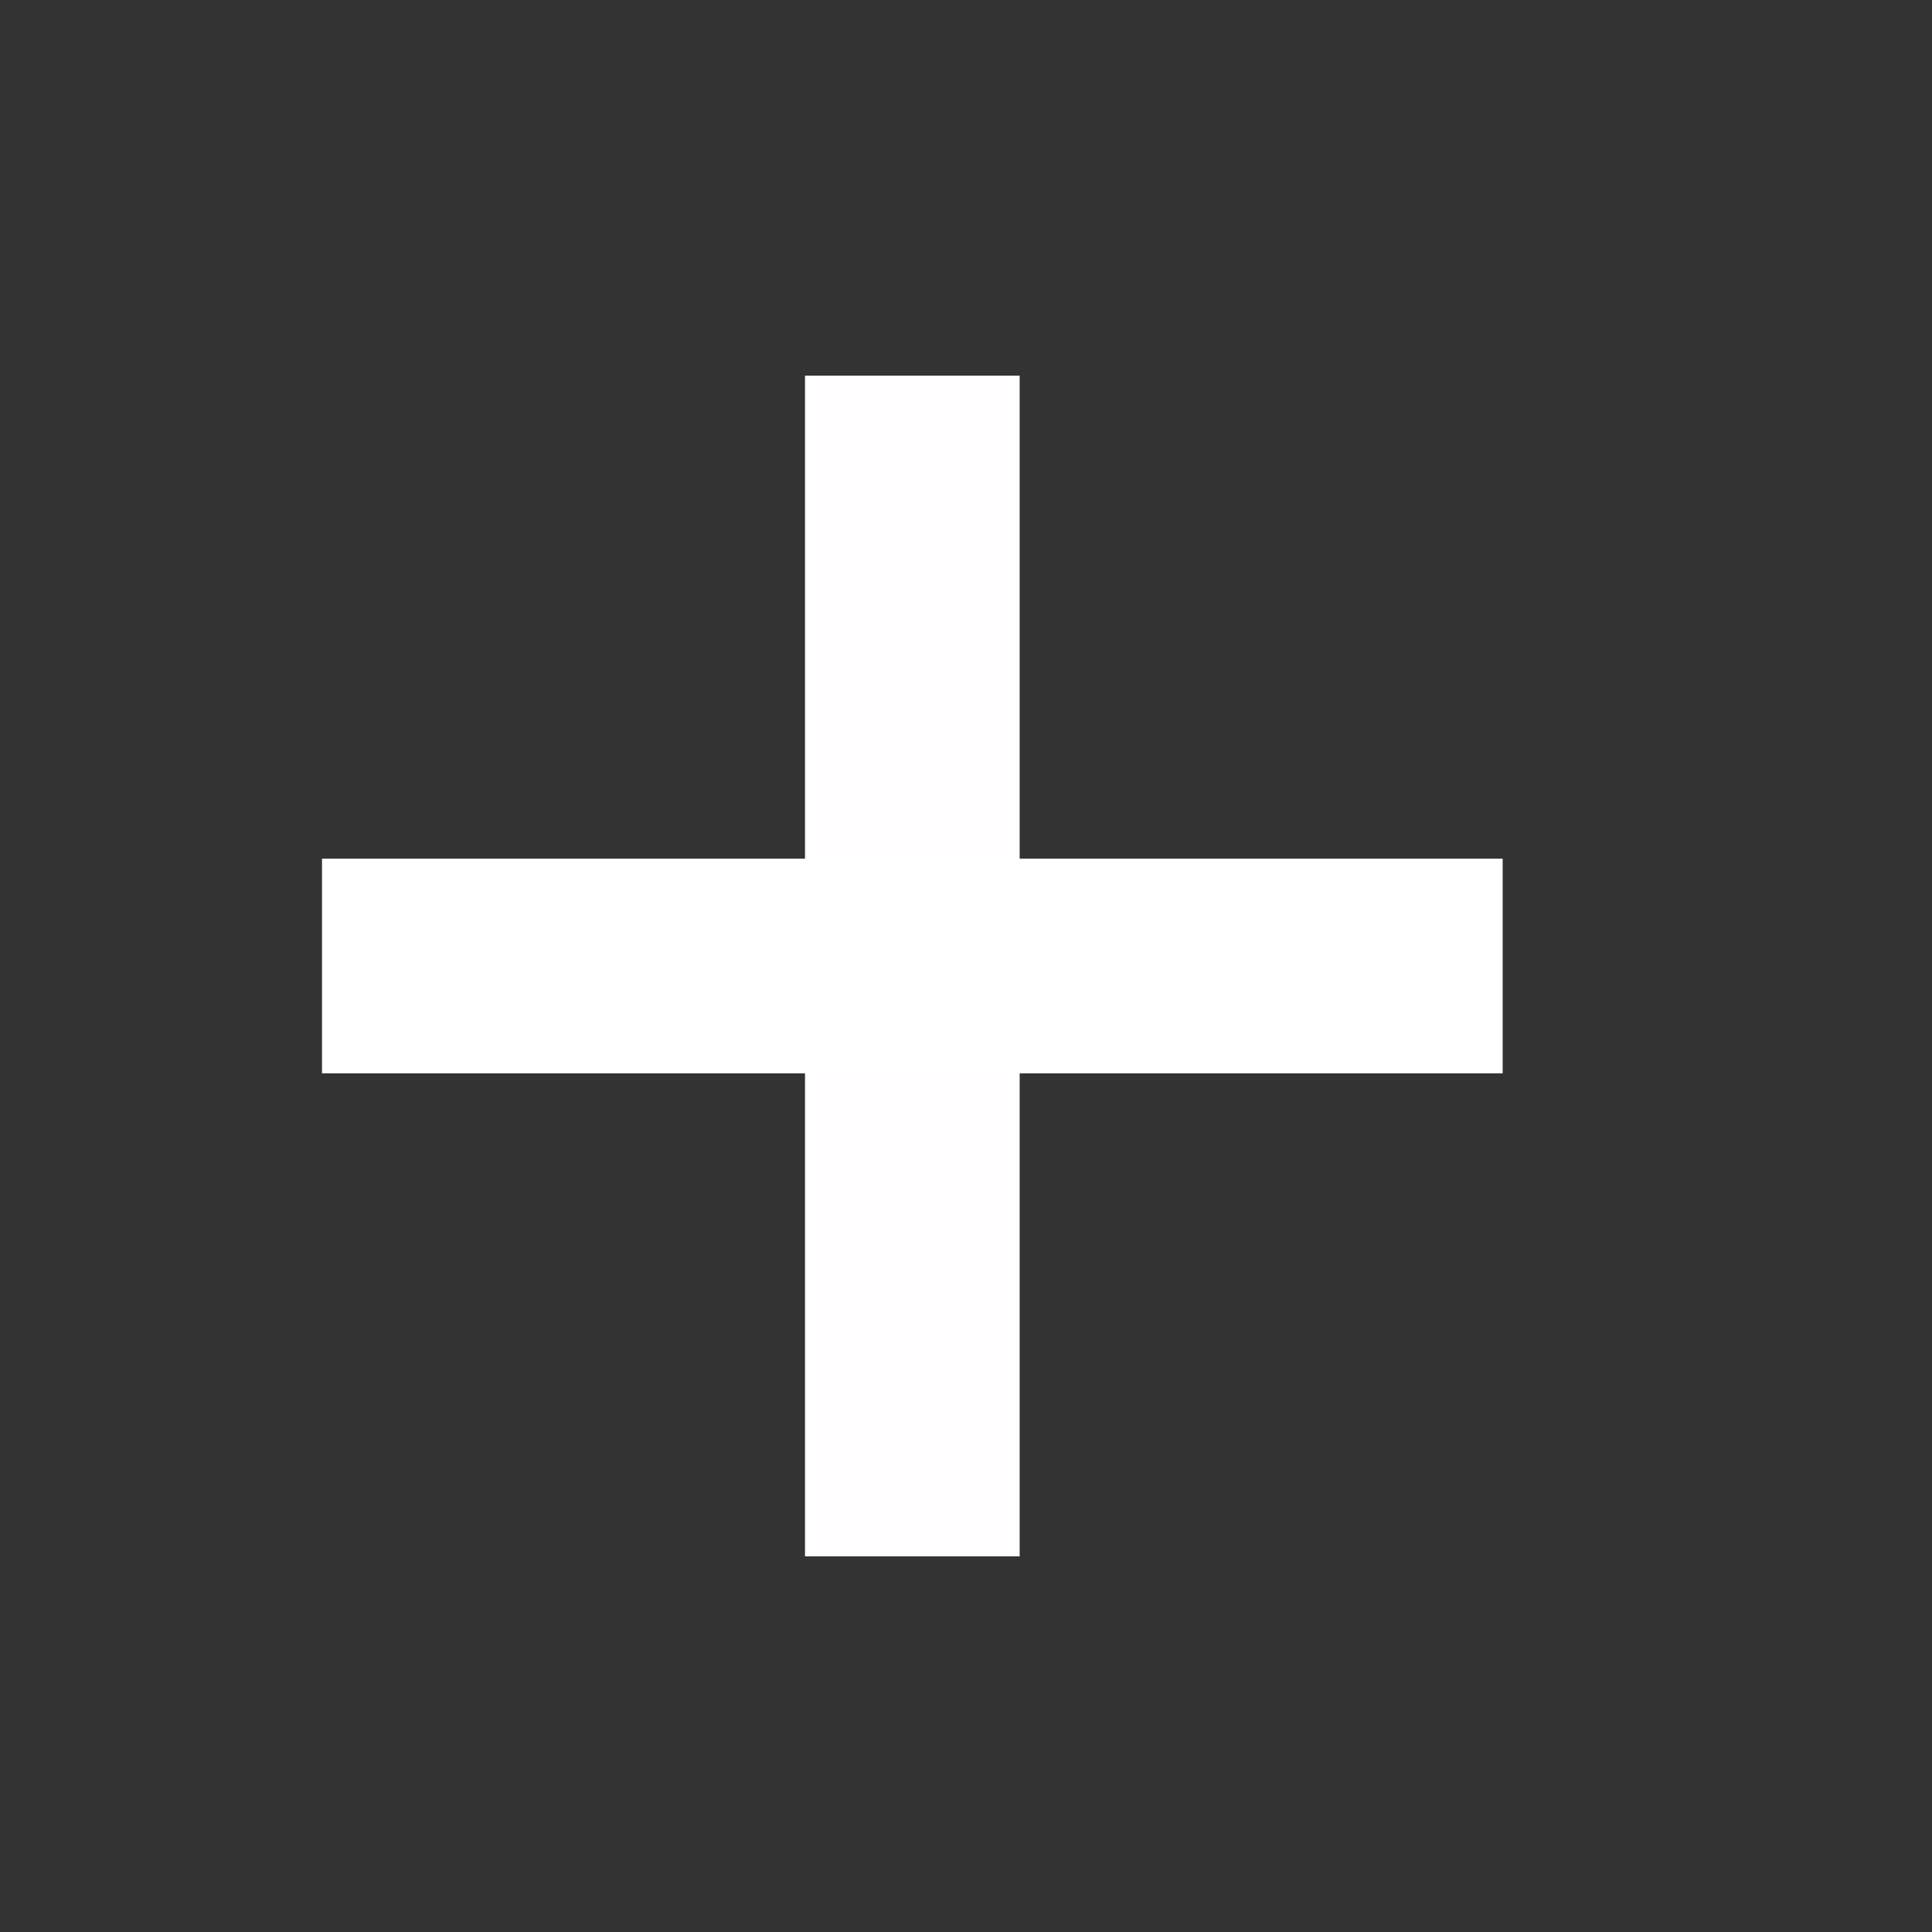 <svg width="36" height="36" viewBox="0 0 36 36" fill="none" xmlns="http://www.w3.org/2000/svg">
<rect x="0" y="0" width="36" height="36" fill="#333333" stroke="none"/>
<rect x="15" y="7" width="4" height="22" fill="#FFFDFD"/>
<rect x="6" y="16" width="22" height="4" fill="white"/>
</svg>
